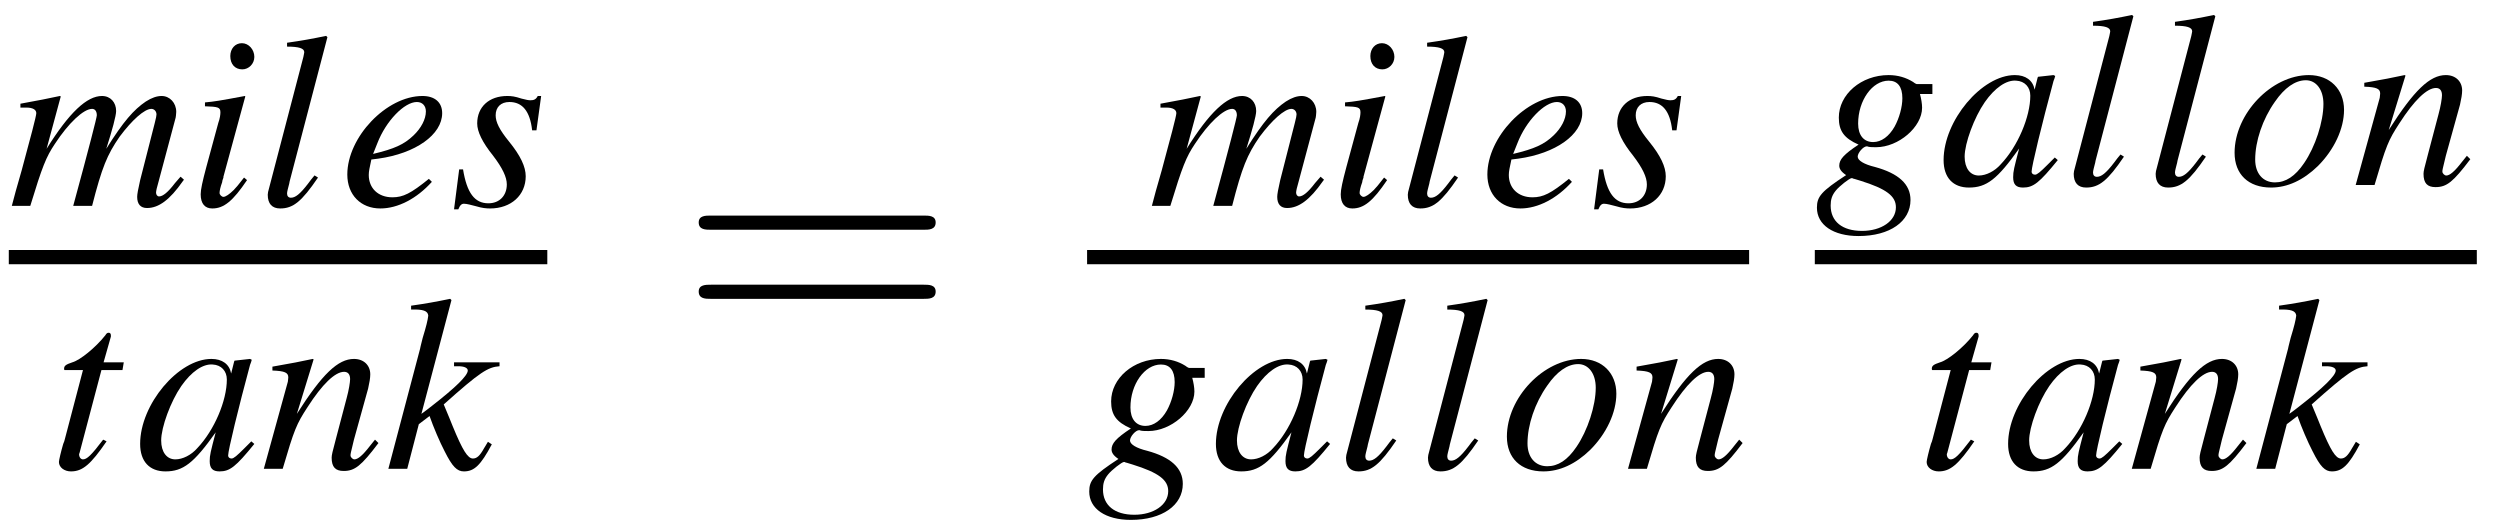 <?xml version="1.0" encoding="UTF-8"?>
<svg xmlns="http://www.w3.org/2000/svg" xmlns:xlink="http://www.w3.org/1999/xlink" width="91pt" height="19pt" viewBox="0 0 91 19" version="1.1">
<defs>
<g>
<symbol overflow="visible" id="glyph0-0">
<path style="stroke:none;" d=""/>
</symbol>
<symbol overflow="visible" id="glyph0-1">
<path style="stroke:none;" d="M 6.25 -1.062 C 6.156 -0.953 6.078 -0.859 6.047 -0.828 C 5.797 -0.5 5.609 -0.344 5.469 -0.344 C 5.406 -0.344 5.359 -0.406 5.359 -0.484 C 5.359 -0.531 5.391 -0.688 5.453 -0.891 L 6.062 -3.172 C 6.078 -3.203 6.094 -3.375 6.094 -3.422 C 6.094 -3.75 5.859 -4 5.562 -4 C 5.391 -4 5.203 -3.938 4.984 -3.797 C 4.547 -3.5 4.172 -3.078 3.547 -2.078 C 3.766 -2.766 3.906 -3.281 3.906 -3.453 C 3.906 -3.766 3.703 -4 3.391 -4 C 2.844 -4 2.203 -3.406 1.375 -2.078 L 1.891 -3.984 L 1.859 -4 C 1.359 -3.891 1.172 -3.859 0.422 -3.719 L 0.422 -3.578 L 0.641 -3.578 C 0.875 -3.578 1 -3.5 1 -3.375 C 1 -3.266 0.781 -2.453 0.469 -1.297 C 0.25 -0.547 0.234 -0.469 0.109 0 L 0.781 0 C 1.219 -1.438 1.359 -1.781 1.672 -2.25 C 2.172 -3.016 2.719 -3.531 3.031 -3.531 C 3.141 -3.531 3.203 -3.438 3.203 -3.297 C 3.203 -3.219 2.922 -2.125 2.344 0 L 3.031 0 C 3.391 -1.406 3.578 -1.859 4.031 -2.516 C 4.484 -3.125 4.938 -3.531 5.188 -3.531 C 5.297 -3.531 5.375 -3.438 5.375 -3.328 C 5.375 -3.297 5.359 -3.188 5.312 -3.016 L 4.781 -0.938 C 4.703 -0.594 4.672 -0.422 4.672 -0.328 C 4.672 -0.062 4.797 0.078 5.031 0.078 C 5.453 0.078 5.859 -0.219 6.328 -0.891 L 6.375 -0.953 Z M 6.25 -1.062 "/>
</symbol>
<symbol overflow="visible" id="glyph0-2">
<path style="stroke:none;" d="M 2.016 -1.031 C 1.797 -0.75 1.734 -0.672 1.641 -0.578 C 1.484 -0.422 1.344 -0.328 1.266 -0.328 C 1.203 -0.328 1.125 -0.406 1.125 -0.469 C 1.125 -0.547 1.156 -0.688 1.219 -0.859 C 1.219 -0.891 1.234 -0.953 1.266 -1.031 L 1.266 -1.062 L 2.062 -3.984 L 2.047 -4 C 1.125 -3.828 0.938 -3.797 0.594 -3.766 L 0.594 -3.625 C 1.062 -3.609 1.156 -3.594 1.156 -3.406 C 1.156 -3.328 1.141 -3.188 1.078 -3.016 L 0.641 -1.406 C 0.5 -0.875 0.438 -0.594 0.438 -0.422 C 0.438 -0.078 0.594 0.094 0.859 0.094 C 1.281 0.094 1.609 -0.172 2.125 -0.938 Z M 1.938 -5.922 C 1.688 -5.922 1.516 -5.719 1.516 -5.453 C 1.516 -5.156 1.688 -4.969 1.953 -4.969 C 2.188 -4.969 2.391 -5.172 2.391 -5.422 C 2.391 -5.688 2.188 -5.922 1.938 -5.922 Z M 1.938 -5.922 "/>
</symbol>
<symbol overflow="visible" id="glyph0-3">
<path style="stroke:none;" d="M 2.062 -1.109 C 1.984 -1.016 1.906 -0.922 1.828 -0.812 C 1.531 -0.422 1.359 -0.297 1.203 -0.297 C 1.109 -0.297 1.062 -0.359 1.062 -0.453 C 1.062 -0.516 1.094 -0.625 1.141 -0.812 C 1.141 -0.828 1.156 -0.875 1.156 -0.891 L 2.531 -6.141 L 2.484 -6.188 C 1.953 -6.078 1.609 -6.016 1.062 -5.938 L 1.062 -5.797 C 1.5 -5.797 1.688 -5.734 1.688 -5.594 C 1.688 -5.562 1.672 -5.516 1.656 -5.422 L 0.406 -0.641 C 0.375 -0.547 0.359 -0.453 0.359 -0.406 C 0.359 -0.078 0.516 0.094 0.812 0.094 C 1.281 0.094 1.594 -0.156 2.188 -1.031 Z M 2.062 -1.109 "/>
</symbol>
<symbol overflow="visible" id="glyph0-4">
<path style="stroke:none;" d="M 3.25 -0.984 C 2.594 -0.453 2.312 -0.312 1.922 -0.312 C 1.406 -0.312 1.062 -0.641 1.062 -1.125 C 1.062 -1.266 1.094 -1.391 1.156 -1.688 L 1.406 -1.719 C 2.766 -1.906 3.734 -2.594 3.734 -3.375 C 3.734 -3.766 3.469 -4 3.016 -4 C 1.703 -4 0.281 -2.5 0.281 -1.141 C 0.281 -0.406 0.766 0.094 1.484 0.094 C 2.125 0.094 2.812 -0.266 3.359 -0.875 Z M 1.375 -2.281 C 1.688 -3.094 2.359 -3.781 2.812 -3.781 C 3.016 -3.781 3.141 -3.641 3.141 -3.438 C 3.141 -3.156 2.969 -2.828 2.688 -2.562 C 2.344 -2.234 2 -2.078 1.219 -1.891 Z M 1.375 -2.281 "/>
</symbol>
<symbol overflow="visible" id="glyph0-5">
<path style="stroke:none;" d="M 0.328 -1.328 L 0.141 0.125 L 0.297 0.125 C 0.359 -0.031 0.422 -0.078 0.5 -0.078 C 0.609 -0.078 0.766 -0.031 0.953 0.016 C 1.156 0.078 1.312 0.094 1.453 0.094 C 2.219 0.094 2.75 -0.391 2.75 -1.078 C 2.75 -1.422 2.562 -1.828 2.141 -2.344 C 1.797 -2.766 1.656 -3.047 1.656 -3.297 C 1.656 -3.594 1.844 -3.781 2.156 -3.781 C 2.625 -3.781 2.906 -3.453 2.984 -2.75 L 3.141 -2.75 L 3.312 -4 L 3.188 -4 C 3.125 -3.875 3.047 -3.844 2.922 -3.844 C 2.859 -3.844 2.766 -3.859 2.594 -3.906 C 2.359 -3.984 2.234 -4 2.078 -4 C 1.422 -4 0.984 -3.609 0.984 -3 C 0.984 -2.703 1.172 -2.312 1.562 -1.828 C 1.906 -1.375 2.062 -1.047 2.062 -0.781 C 2.062 -0.375 1.797 -0.094 1.391 -0.094 C 0.891 -0.094 0.609 -0.469 0.469 -1.328 Z M 0.328 -1.328 "/>
</symbol>
<symbol overflow="visible" id="glyph0-6">
<path style="stroke:none;" d="M 2.688 -3.875 L 1.953 -3.875 L 2.219 -4.812 C 2.219 -4.828 2.219 -4.844 2.219 -4.859 C 2.219 -4.922 2.188 -4.953 2.141 -4.953 C 2.094 -4.953 2.062 -4.938 2.016 -4.859 C 1.656 -4.406 1.094 -3.953 0.812 -3.875 C 0.578 -3.797 0.516 -3.75 0.516 -3.641 C 0.516 -3.641 0.516 -3.609 0.531 -3.594 L 1.203 -3.594 L 0.547 -1.094 C 0.531 -1.016 0.516 -0.984 0.484 -0.906 C 0.406 -0.641 0.328 -0.312 0.328 -0.25 C 0.328 -0.047 0.531 0.094 0.766 0.094 C 1.188 0.094 1.484 -0.156 2.062 -1 L 1.938 -1.062 C 1.5 -0.484 1.344 -0.344 1.203 -0.344 C 1.125 -0.344 1.062 -0.422 1.062 -0.531 C 1.062 -0.531 1.062 -0.547 1.078 -0.578 L 1.875 -3.594 L 2.641 -3.594 Z M 2.688 -3.875 "/>
</symbol>
<symbol overflow="visible" id="glyph0-7">
<path style="stroke:none;" d="M 4.203 -1 C 4.062 -0.859 4.016 -0.812 3.953 -0.75 C 3.672 -0.469 3.562 -0.375 3.484 -0.375 C 3.406 -0.375 3.359 -0.422 3.359 -0.484 C 3.359 -0.672 3.734 -2.219 4.156 -3.781 C 4.188 -3.875 4.203 -3.891 4.219 -3.969 L 4.156 -4 L 3.594 -3.938 L 3.578 -3.906 L 3.469 -3.469 C 3.406 -3.812 3.141 -4 2.75 -4 C 1.547 -4 0.156 -2.344 0.156 -0.906 C 0.156 -0.266 0.5 0.094 1.078 0.094 C 1.719 0.094 2.109 -0.203 2.906 -1.328 C 2.719 -0.609 2.688 -0.5 2.688 -0.281 C 2.688 -0.016 2.797 0.094 3.047 0.094 C 3.422 0.094 3.641 -0.078 4.312 -0.906 Z M 2.797 -3.797 C 3.109 -3.781 3.312 -3.562 3.312 -3.25 C 3.312 -2.484 2.859 -1.406 2.234 -0.75 C 2.016 -0.5 1.703 -0.344 1.438 -0.344 C 1.125 -0.344 0.922 -0.609 0.922 -1.031 C 0.922 -1.516 1.266 -2.453 1.656 -3.016 C 2.016 -3.531 2.438 -3.828 2.797 -3.797 Z M 2.797 -3.797 "/>
</symbol>
<symbol overflow="visible" id="glyph0-8">
<path style="stroke:none;" d="M 4.172 -1.062 L 3.984 -0.828 C 3.719 -0.484 3.547 -0.344 3.422 -0.344 C 3.359 -0.344 3.281 -0.422 3.281 -0.484 C 3.281 -0.547 3.281 -0.547 3.406 -1.062 L 3.922 -2.922 C 3.969 -3.125 4 -3.312 4 -3.438 C 4 -3.766 3.766 -4 3.406 -4 C 2.828 -4 2.25 -3.453 1.328 -2 L 1.938 -3.984 L 1.906 -4 C 1.406 -3.891 1.219 -3.859 0.438 -3.719 L 0.438 -3.578 C 0.891 -3.562 1.016 -3.5 1.016 -3.328 C 1.016 -3.266 1 -3.219 1 -3.172 L 0.125 0 L 0.812 0 C 1.234 -1.438 1.312 -1.625 1.719 -2.25 C 2.25 -3.078 2.719 -3.531 3.047 -3.531 C 3.188 -3.531 3.266 -3.438 3.266 -3.266 C 3.266 -3.156 3.219 -2.859 3.141 -2.578 L 2.75 -1.094 C 2.625 -0.625 2.594 -0.5 2.594 -0.406 C 2.594 -0.062 2.734 0.078 3.031 0.078 C 3.438 0.078 3.672 -0.109 4.297 -0.938 Z M 4.172 -1.062 "/>
</symbol>
<symbol overflow="visible" id="glyph0-9">
<path style="stroke:none;" d="M 3.75 -0.984 L 3.609 -0.75 C 3.453 -0.469 3.344 -0.375 3.203 -0.375 C 3.016 -0.375 2.828 -0.672 2.469 -1.547 C 2.422 -1.656 2.297 -1.984 2.141 -2.344 C 3.469 -3.531 3.75 -3.703 4.172 -3.734 L 4.172 -3.875 L 2.516 -3.875 L 2.516 -3.734 L 2.672 -3.734 C 2.891 -3.734 3.016 -3.672 3.016 -3.578 C 3.016 -3.391 2.562 -2.953 1.719 -2.297 C 1.594 -2.203 1.484 -2.109 1.328 -2 L 2.422 -6.141 L 2.375 -6.188 C 1.844 -6.078 1.5 -6.016 0.953 -5.938 L 0.953 -5.797 C 1.391 -5.812 1.562 -5.75 1.578 -5.578 C 1.562 -5.422 1.5 -5.172 1.375 -4.766 C 1.344 -4.625 1.312 -4.531 1.297 -4.453 L 1.281 -4.375 L 0.125 0 L 0.812 0 L 1.234 -1.625 L 1.625 -1.922 C 1.766 -1.516 2 -0.969 2.172 -0.641 C 2.453 -0.078 2.625 0.094 2.875 0.094 C 3.25 0.094 3.484 -0.125 3.891 -0.891 Z M 3.75 -0.984 "/>
</symbol>
<symbol overflow="visible" id="glyph0-10">
<path style="stroke:none;" d="M 4.281 -3.672 L 3.719 -3.672 C 3.703 -3.672 3.656 -3.688 3.578 -3.75 C 3.328 -3.906 3.031 -4 2.688 -4 C 1.688 -4 0.875 -3.297 0.875 -2.453 C 0.875 -1.969 1.062 -1.703 1.594 -1.469 C 1.047 -1.109 0.891 -0.922 0.891 -0.703 C 0.891 -0.594 0.953 -0.484 1.141 -0.359 C 0.234 0.234 0.078 0.422 0.078 0.828 C 0.078 1.453 0.672 1.859 1.594 1.859 C 2.734 1.859 3.484 1.328 3.484 0.547 C 3.484 -0.031 3.047 -0.422 2.188 -0.656 C 1.797 -0.75 1.562 -0.891 1.562 -1.031 C 1.562 -1.172 1.766 -1.406 1.891 -1.406 C 1.906 -1.406 1.922 -1.406 1.953 -1.391 C 2.016 -1.375 2.141 -1.375 2.234 -1.375 C 3.047 -1.375 3.906 -2.109 3.906 -2.812 C 3.906 -2.953 3.875 -3.141 3.828 -3.312 L 4.281 -3.312 Z M 1.344 -0.25 C 1.344 -0.25 1.375 -0.25 1.391 -0.234 C 1.406 -0.234 1.5 -0.203 1.656 -0.156 C 2.609 0.141 2.953 0.406 2.953 0.812 C 2.953 1.312 2.422 1.672 1.719 1.672 C 1 1.672 0.578 1.328 0.578 0.75 C 0.578 0.531 0.625 0.375 0.766 0.203 C 0.891 0.047 1.266 -0.25 1.344 -0.25 Z M 2.688 -3.797 C 3.016 -3.797 3.188 -3.578 3.188 -3.156 C 3.188 -2.844 3.078 -2.438 2.906 -2.125 C 2.703 -1.766 2.422 -1.562 2.125 -1.562 C 1.781 -1.562 1.578 -1.812 1.578 -2.234 C 1.578 -3.078 2.094 -3.797 2.688 -3.797 Z M 2.688 -3.797 "/>
</symbol>
<symbol overflow="visible" id="glyph0-11">
<path style="stroke:none;" d="M 2.953 -4 C 1.594 -4 0.25 -2.594 0.25 -1.172 C 0.25 -0.391 0.75 0.094 1.578 0.094 C 2.172 0.094 2.75 -0.172 3.281 -0.688 C 3.875 -1.281 4.234 -2.047 4.234 -2.734 C 4.234 -3.484 3.719 -4 2.953 -4 Z M 2.844 -3.812 C 3.219 -3.812 3.484 -3.469 3.484 -2.953 C 3.484 -2.297 3.188 -1.391 2.781 -0.797 C 2.453 -0.312 2.109 -0.094 1.719 -0.094 C 1.281 -0.094 1 -0.422 1 -0.922 C 1 -1.594 1.266 -2.391 1.719 -3.031 C 2.062 -3.531 2.453 -3.812 2.844 -3.812 Z M 2.844 -3.812 "/>
</symbol>
<symbol overflow="visible" id="glyph1-0">
<path style="stroke:none;" d=""/>
</symbol>
<symbol overflow="visible" id="glyph1-1">
<path style="stroke:none;" d="M 8.906 -4.234 C 9.094 -4.234 9.344 -4.234 9.344 -4.5 C 9.344 -4.75 9.094 -4.75 8.906 -4.75 L 1.156 -4.75 C 0.969 -4.75 0.719 -4.75 0.719 -4.5 C 0.719 -4.234 0.969 -4.234 1.172 -4.234 Z M 8.906 -1.719 C 9.094 -1.719 9.344 -1.719 9.344 -1.984 C 9.344 -2.234 9.094 -2.234 8.906 -2.234 L 1.172 -2.234 C 0.969 -2.234 0.719 -2.234 0.719 -1.984 C 0.719 -1.719 0.969 -1.719 1.156 -1.719 Z M 8.906 -1.719 "/>
</symbol>
</g>
</defs>
<g id="surface1">
<g style="fill:rgb(0%,0%,0%);fill-opacity:1;">
  <use xlink:href="#glyph0-1" x="0.321" y="7.494"/>
  <use xlink:href="#glyph0-2" x="6.867" y="7.494"/>
  <use xlink:href="#glyph0-3" x="9.387" y="7.494"/>
</g>
<g style="fill:rgb(0%,0%,0%);fill-opacity:1;">
  <use xlink:href="#glyph0-4" x="12.361" y="7.494"/>
  <use xlink:href="#glyph0-5" x="16.386" y="7.494"/>
</g>
<path style="fill:none;stroke-width:0.518;stroke-linecap:butt;stroke-linejoin:miter;stroke:rgb(0%,0%,0%);stroke-opacity:1;stroke-miterlimit:10;" d="M 23.32 -14.249 L 42.922 -14.249 " transform="matrix(1,0,0,-1,-23,-4.89)"/>
<g style="fill:rgb(0%,0%,0%);fill-opacity:1;">
  <use xlink:href="#glyph0-6" x="1.817" y="17.065"/>
</g>
<g style="fill:rgb(0%,0%,0%);fill-opacity:1;">
  <use xlink:href="#glyph0-7" x="4.945" y="17.065"/>
  <use xlink:href="#glyph0-8" x="9.478" y="17.065"/>
  <use xlink:href="#glyph0-9" x="14.011" y="17.065"/>
</g>
<g style="fill:rgb(0%,0%,0%);fill-opacity:1;">
  <use xlink:href="#glyph1-1" x="24.714" y="12.597"/>
</g>
<g style="fill:rgb(0%,0%,0%);fill-opacity:1;">
  <use xlink:href="#glyph0-1" x="41.819" y="7.494"/>
  <use xlink:href="#glyph0-2" x="48.365" y="7.494"/>
  <use xlink:href="#glyph0-3" x="50.885" y="7.494"/>
</g>
<g style="fill:rgb(0%,0%,0%);fill-opacity:1;">
  <use xlink:href="#glyph0-4" x="53.859" y="7.494"/>
  <use xlink:href="#glyph0-5" x="57.884" y="7.494"/>
</g>
<path style="fill:none;stroke-width:0.518;stroke-linecap:butt;stroke-linejoin:miter;stroke:rgb(0%,0%,0%);stroke-opacity:1;stroke-miterlimit:10;" d="M 62.57 -14.249 L 86.668 -14.249 " transform="matrix(1,0,0,-1,-23,-4.89)"/>
<g style="fill:rgb(0%,0%,0%);fill-opacity:1;">
  <use xlink:href="#glyph0-10" x="39.57" y="17.065"/>
  <use xlink:href="#glyph0-7" x="44.103" y="17.065"/>
  <use xlink:href="#glyph0-3" x="48.636" y="17.065"/>
</g>
<g style="fill:rgb(0%,0%,0%);fill-opacity:1;">
  <use xlink:href="#glyph0-3" x="51.619" y="17.065"/>
</g>
<g style="fill:rgb(0%,0%,0%);fill-opacity:1;">
  <use xlink:href="#glyph0-11" x="54.601" y="17.065"/>
  <use xlink:href="#glyph0-8" x="59.134" y="17.065"/>
</g>
<g style="fill:rgb(0%,0%,0%);fill-opacity:1;">
  <use xlink:href="#glyph0-10" x="66.058" y="6.733"/>
  <use xlink:href="#glyph0-7" x="70.591" y="6.733"/>
  <use xlink:href="#glyph0-3" x="75.124" y="6.733"/>
</g>
<g style="fill:rgb(0%,0%,0%);fill-opacity:1;">
  <use xlink:href="#glyph0-3" x="78.107" y="6.733"/>
</g>
<g style="fill:rgb(0%,0%,0%);fill-opacity:1;">
  <use xlink:href="#glyph0-11" x="81.089" y="6.733"/>
  <use xlink:href="#glyph0-8" x="85.622" y="6.733"/>
</g>
<path style="fill:none;stroke-width:0.518;stroke-linecap:butt;stroke-linejoin:miter;stroke:rgb(0%,0%,0%);stroke-opacity:1;stroke-miterlimit:10;" d="M 89.059 -14.249 L 113.156 -14.249 " transform="matrix(1,0,0,-1,-23,-4.89)"/>
<g style="fill:rgb(0%,0%,0%);fill-opacity:1;">
  <use xlink:href="#glyph0-6" x="69.802" y="17.065"/>
</g>
<g style="fill:rgb(0%,0%,0%);fill-opacity:1;">
  <use xlink:href="#glyph0-7" x="72.939" y="17.065"/>
  <use xlink:href="#glyph0-8" x="77.472" y="17.065"/>
  <use xlink:href="#glyph0-9" x="82.005" y="17.065"/>
</g>
</g>
</svg>
